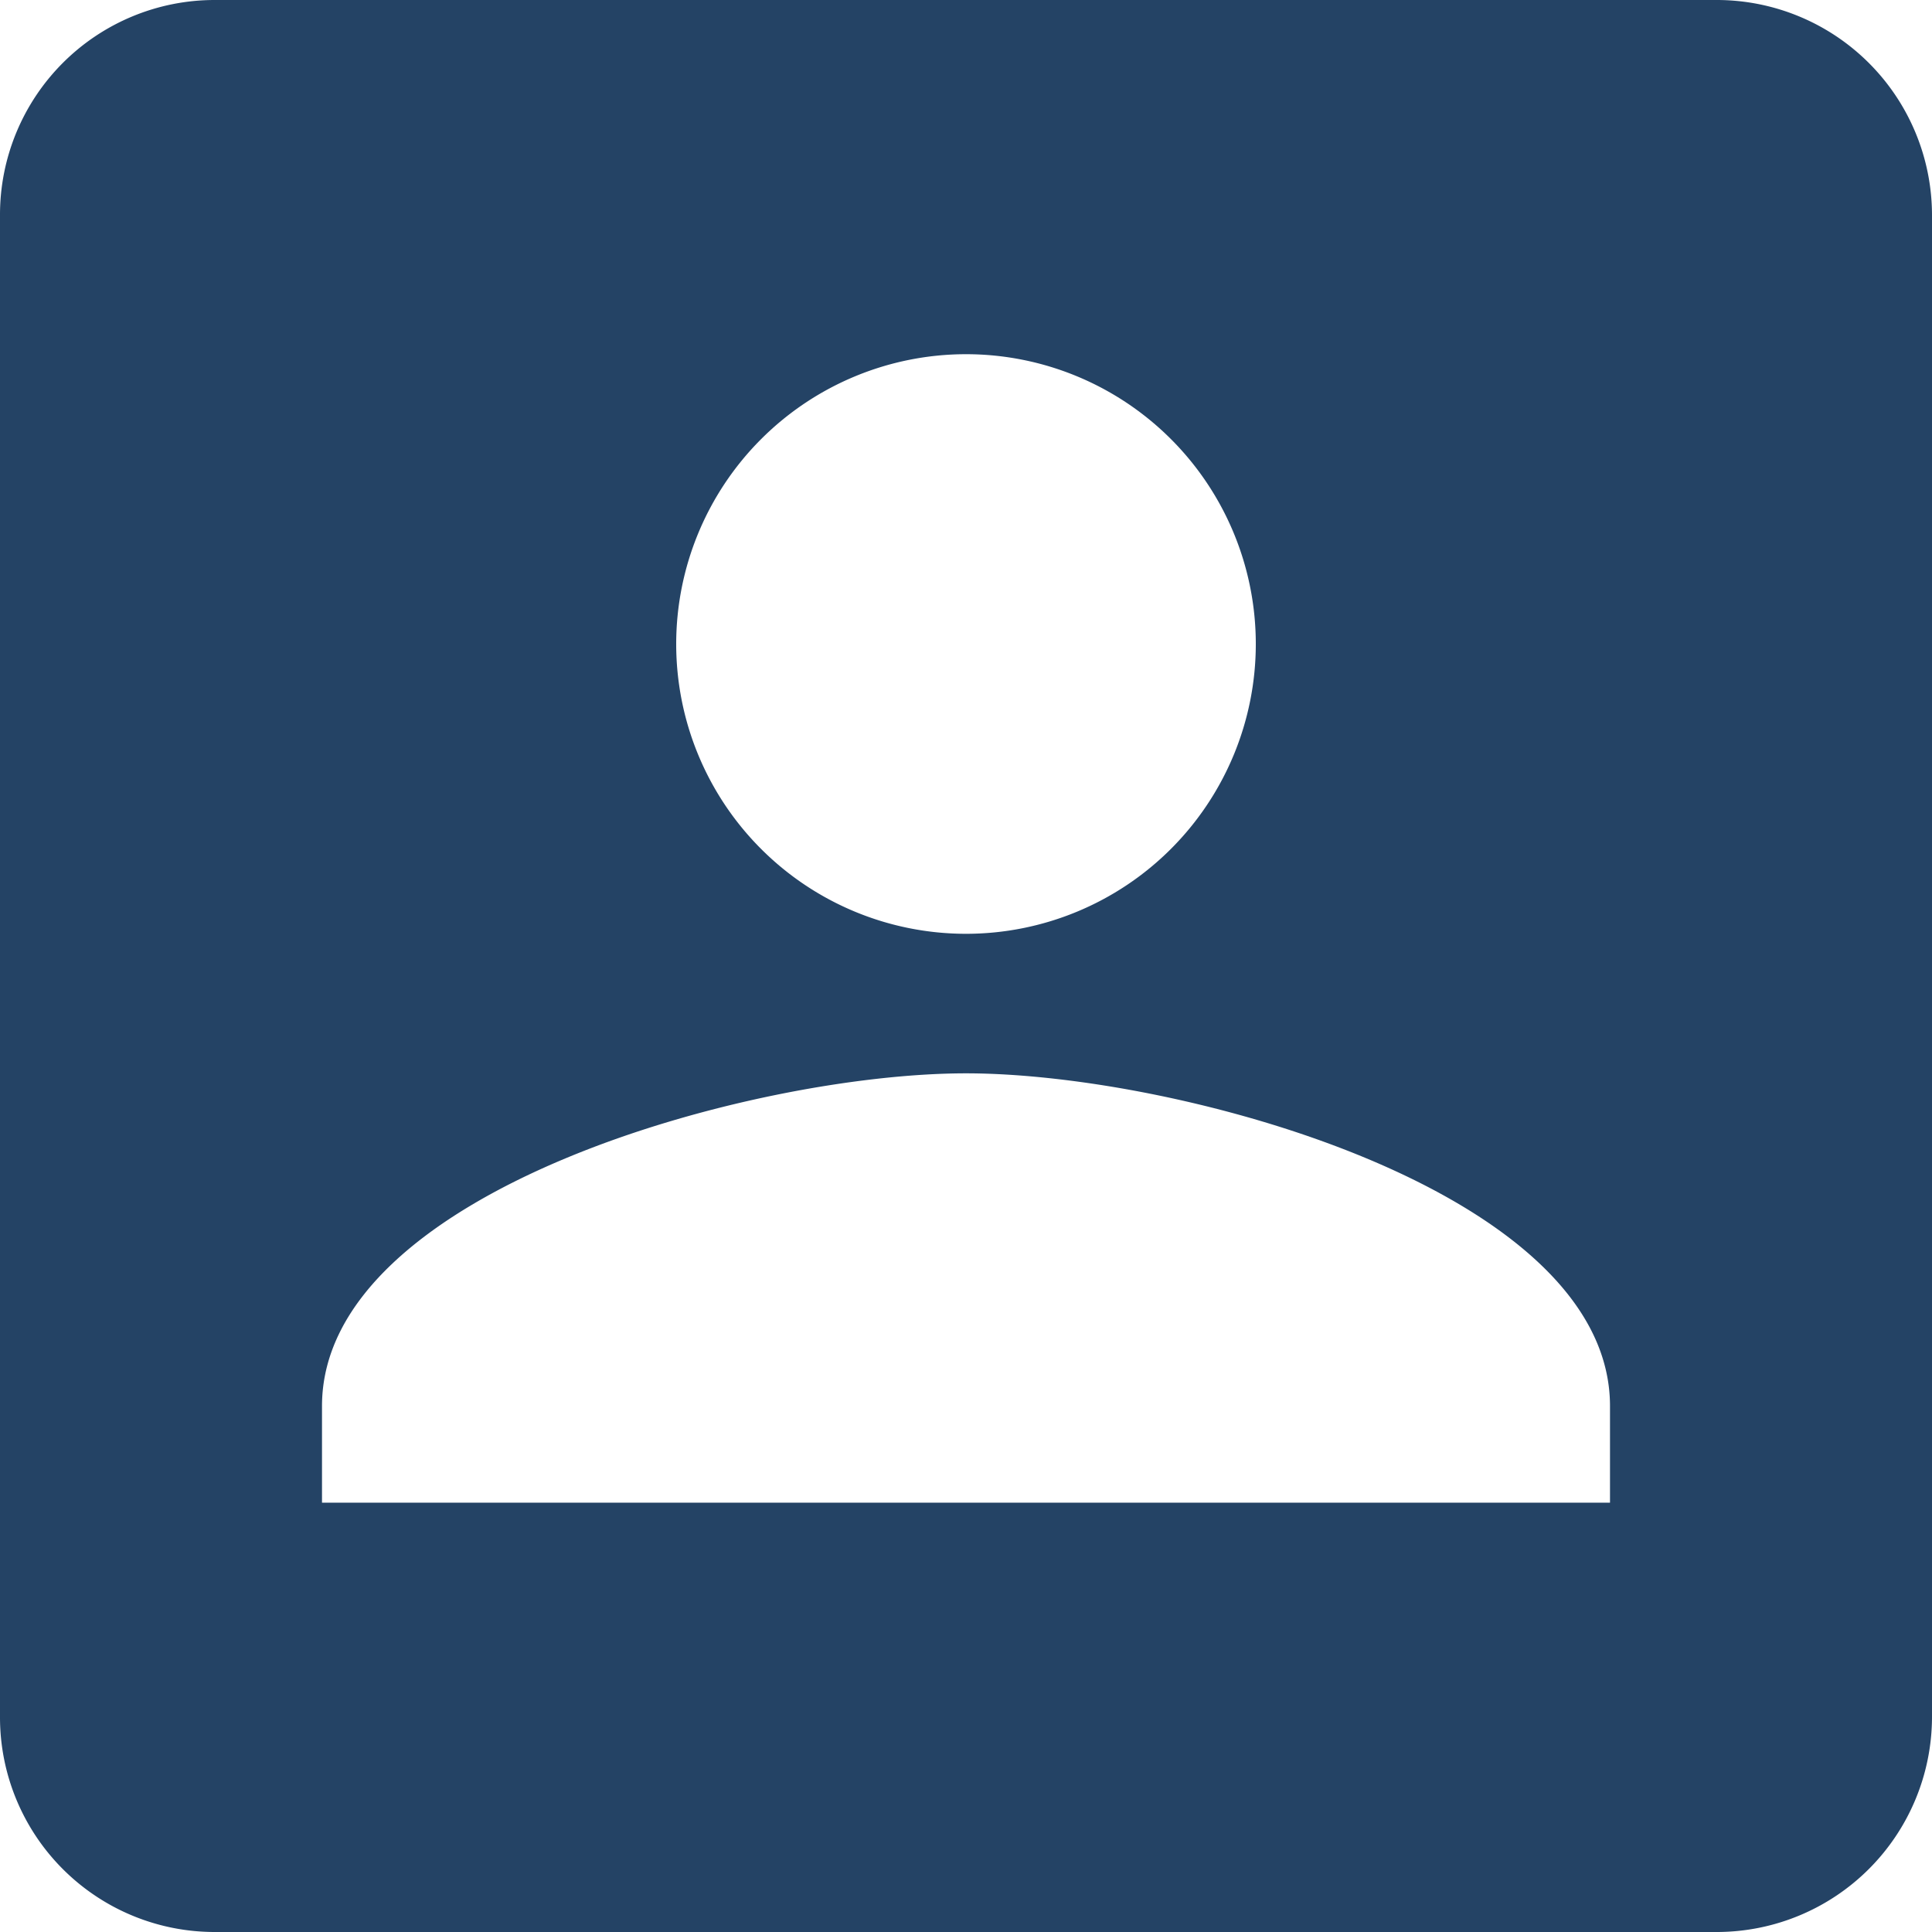 <svg xmlns="http://www.w3.org/2000/svg" width="27" height="27" viewBox="0 0 27 27">
  <path id="access-profile" d="M28.5,3H7.5a3,3,0,0,0-3,3V27a3,3,0,0,0,3,3h21a3.009,3.009,0,0,0,3-3V6A3.009,3.009,0,0,0,28.5,3ZM18,7.95A4.05,4.05,0,1,1,13.95,12,4.052,4.052,0,0,1,18,7.95ZM27,24H9V22.65c0-3,6-4.65,9-4.65s9,1.65,9,4.65Z" transform="translate(-4.5 -3)" fill="#244365"/>
</svg>
